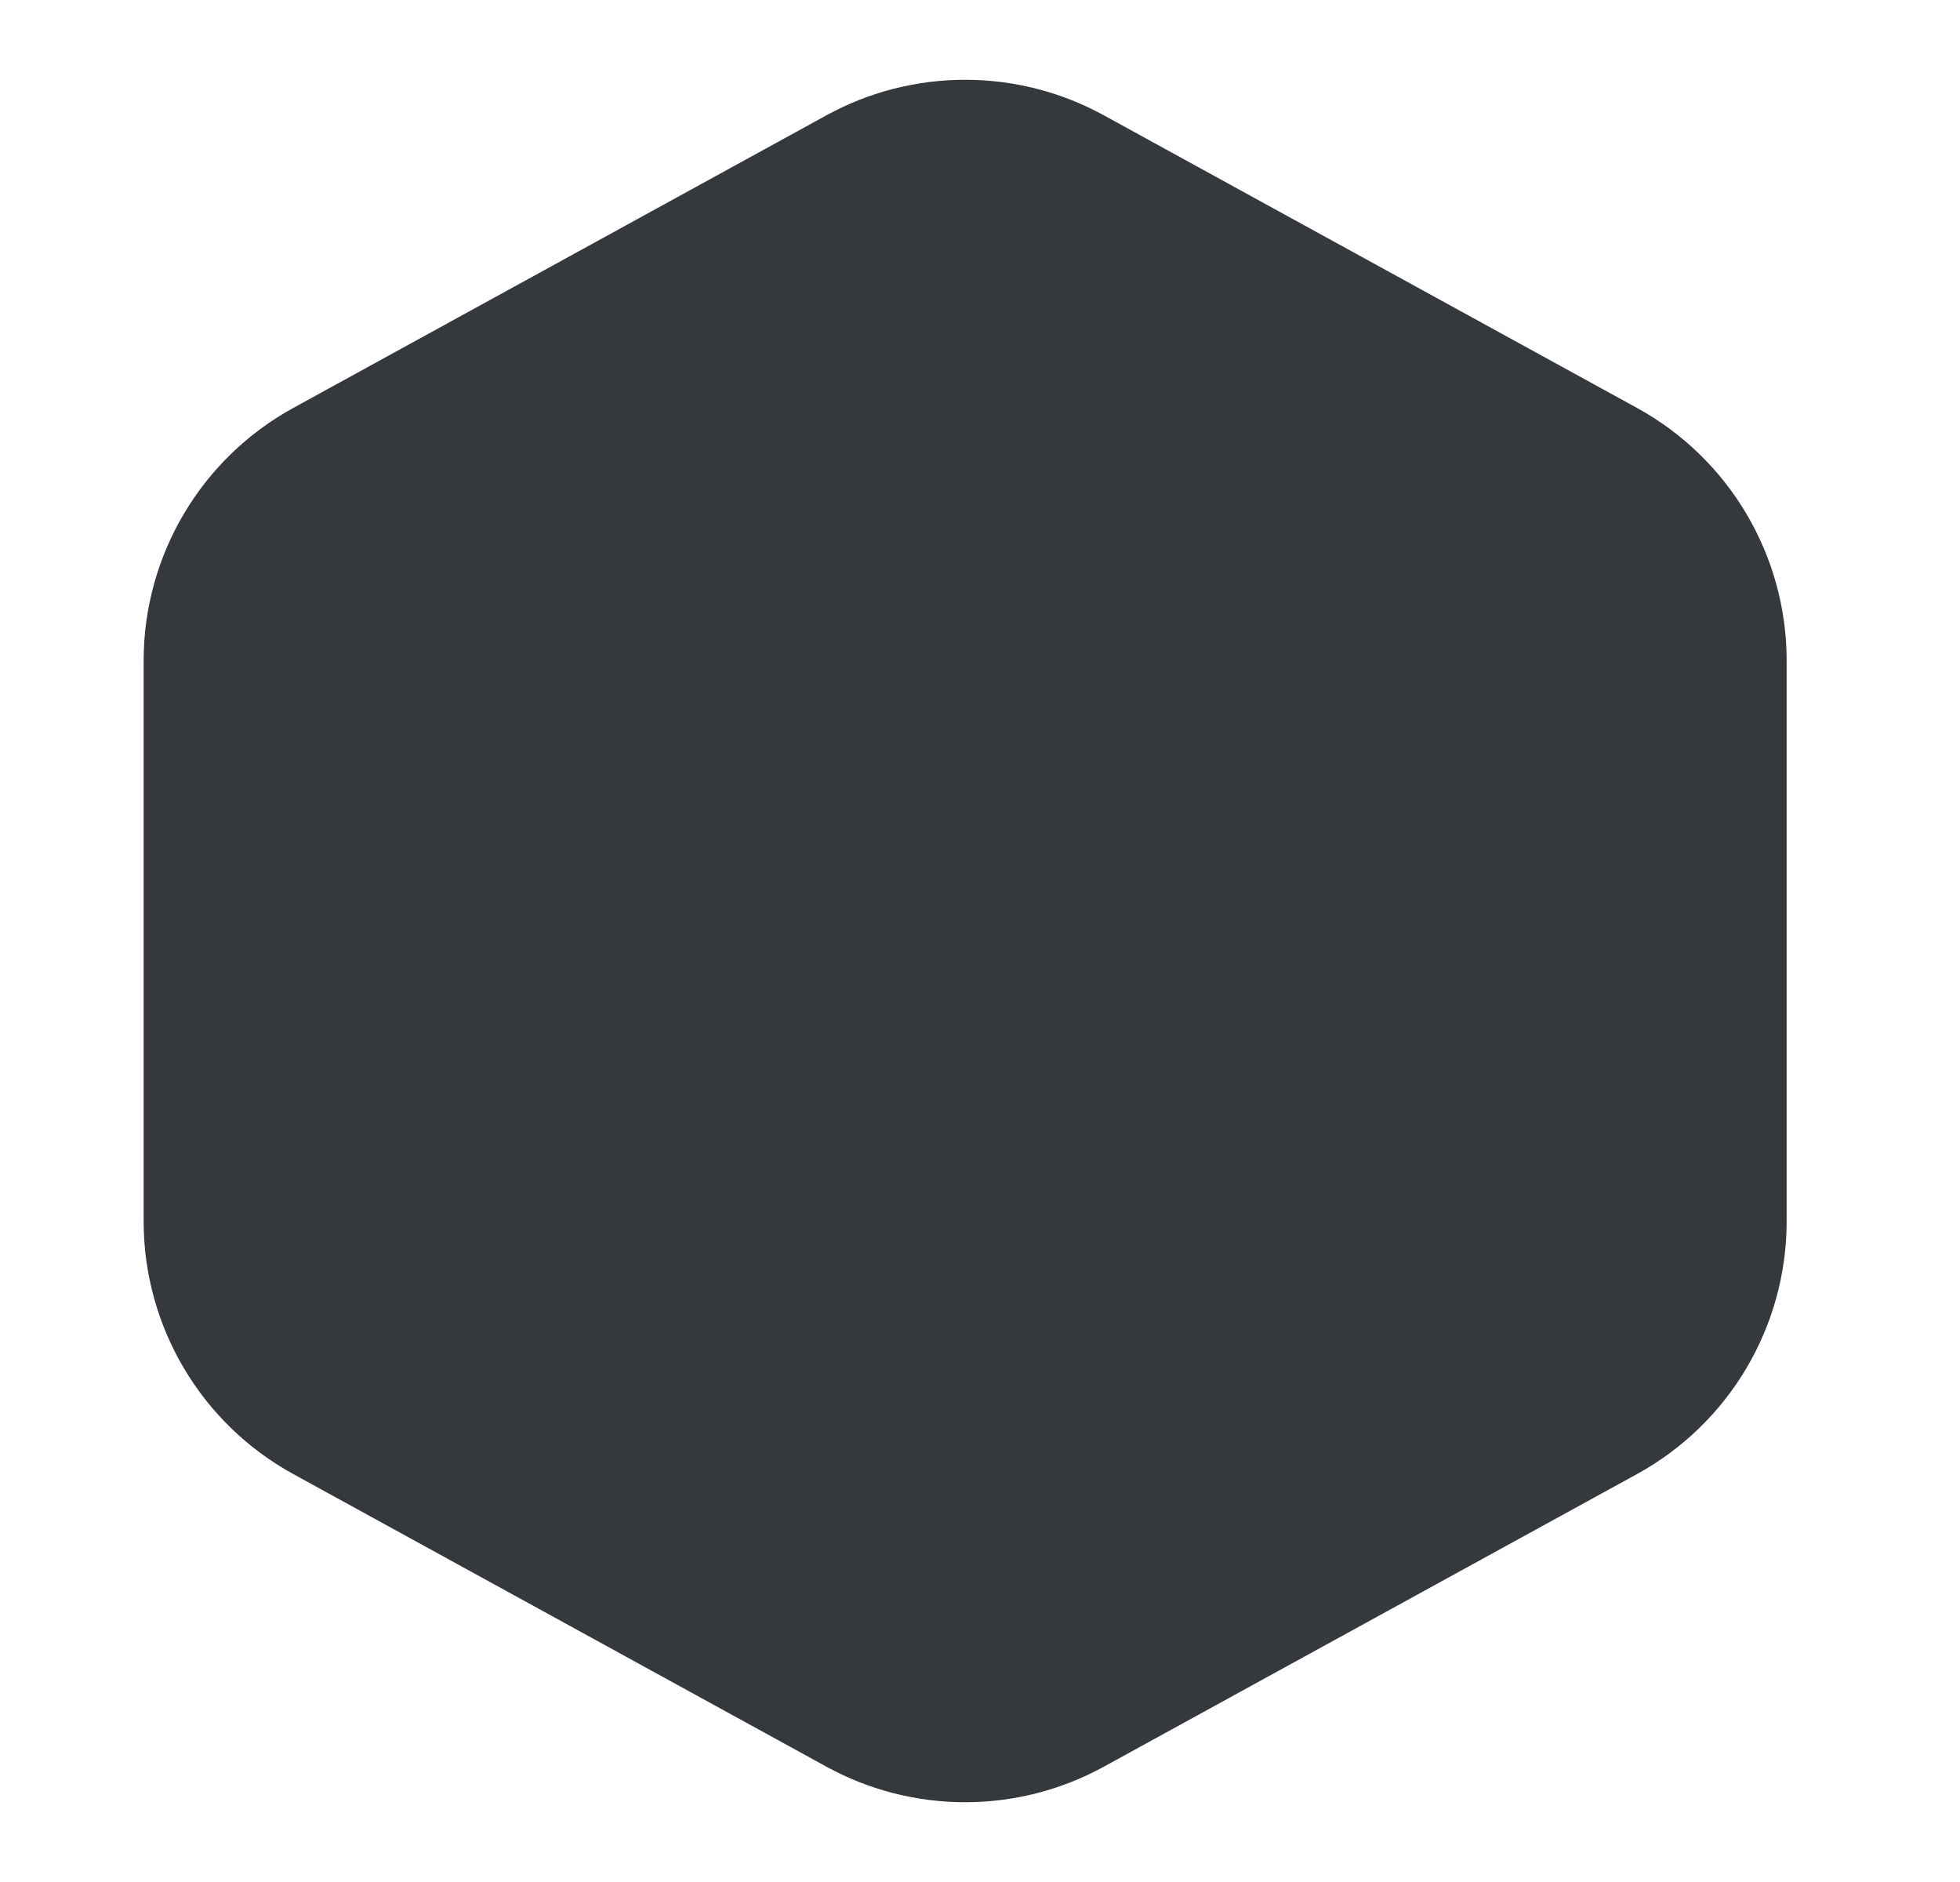 <svg width="25" height="24" viewBox="0 0 25 24" fill="none" xmlns="http://www.w3.org/2000/svg">
<path d="M10.902 2.128C11.779 1.647 12.842 1.647 13.719 2.128L20.52 5.86C21.457 6.374 22.039 7.358 22.039 8.427V15.573C22.039 16.642 21.457 17.626 20.52 18.14L13.719 21.872C12.842 22.353 11.779 22.353 10.902 21.872L4.101 18.14C3.164 17.626 2.582 16.642 2.582 15.573V8.427C2.582 7.358 3.164 6.374 4.101 5.86L10.902 2.128Z" fill="#35393E" stroke="#35393E" stroke-width="1.5"/>
</svg>

